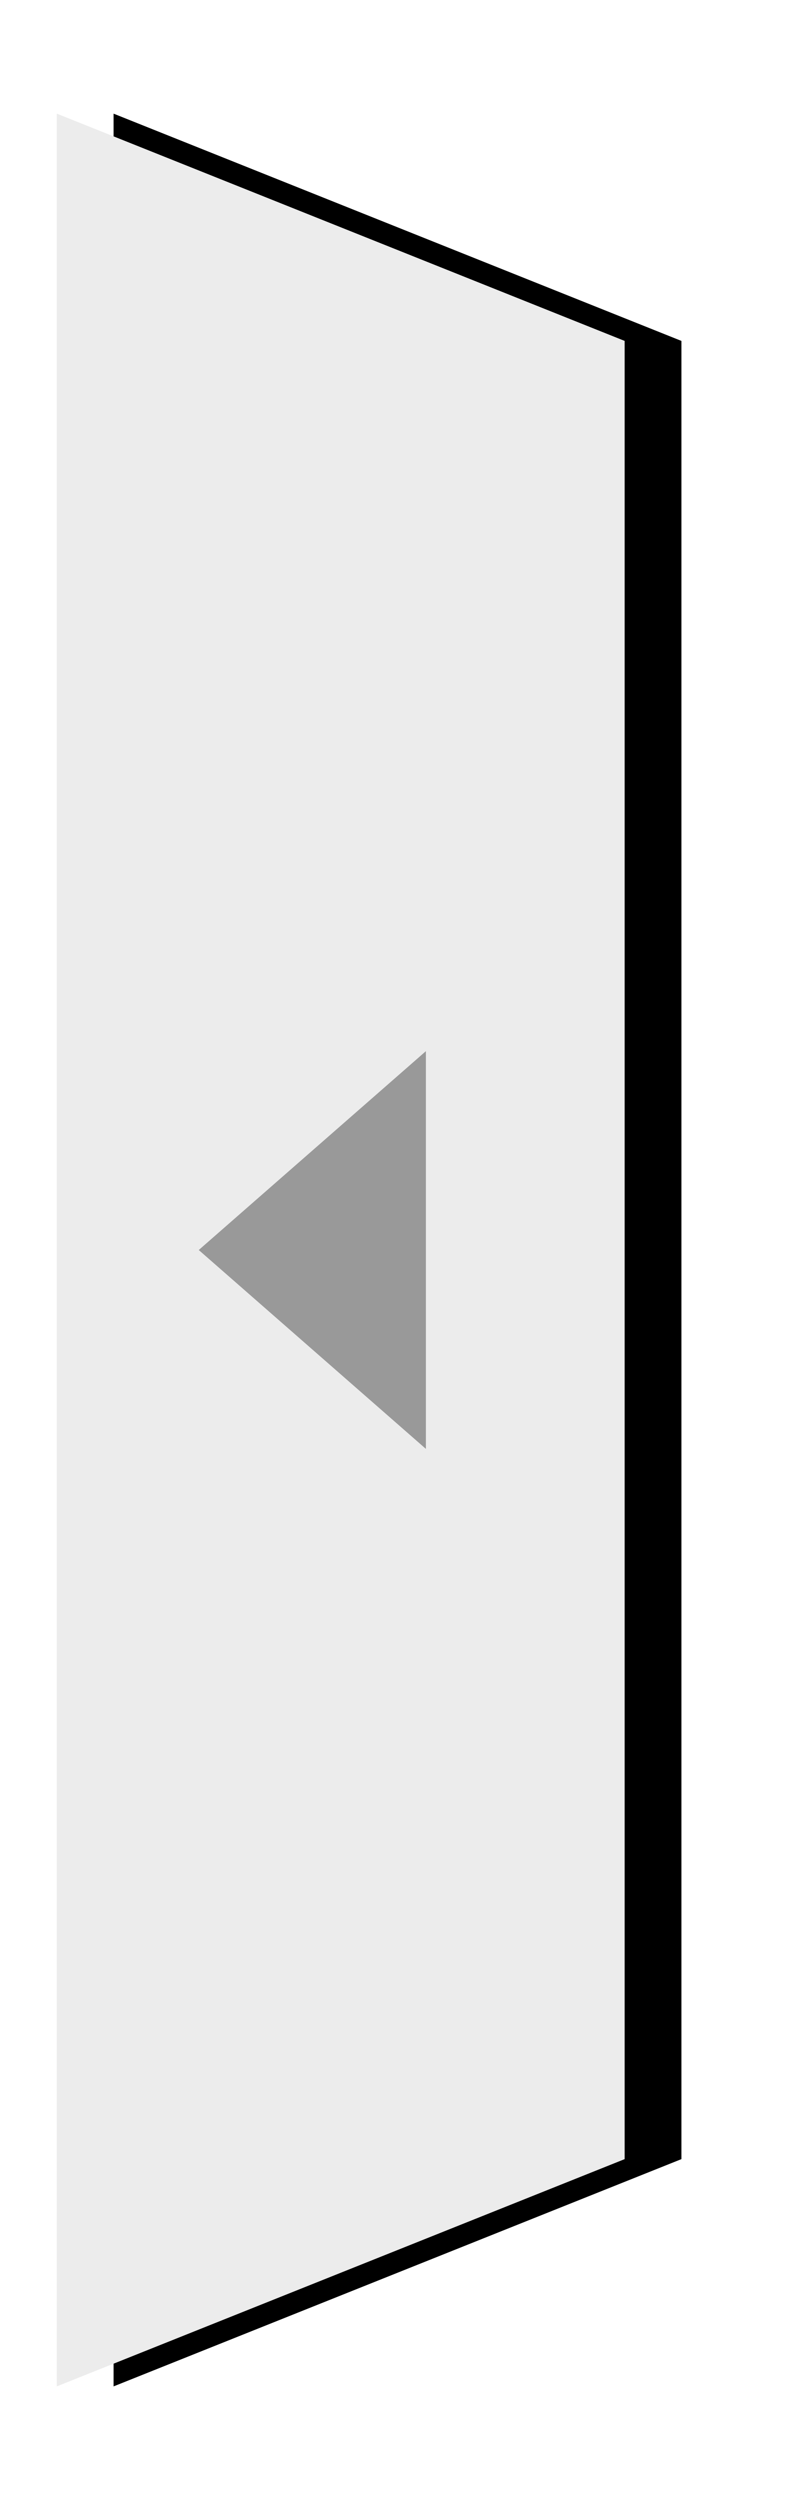 <?xml version="1.0" encoding="UTF-8"?>
<svg width="14px" height="44px" viewBox="0 0 14 44" version="1.1" xmlns="http://www.w3.org/2000/svg" xmlns:xlink="http://www.w3.org/1999/xlink">
    <title>编组 4</title>
    <defs>
        <polygon id="path-1" points="0 0 10 4 10 36 0 40"></polygon>
        <filter x="-25.0%" y="-8.8%" width="170.0%" height="117.5%" filterUnits="objectBoundingBox" id="filter-2">
            <feOffset dx="1" dy="0" in="SourceAlpha" result="shadowOffsetOuter1"></feOffset>
            <feGaussianBlur stdDeviation="1" in="shadowOffsetOuter1" result="shadowBlurOuter1"></feGaussianBlur>
            <feColorMatrix values="0 0 0 0 0   0 0 0 0 0   0 0 0 0 0  0 0 0 0.195 0" type="matrix" in="shadowBlurOuter1"></feColorMatrix>
        </filter>
    </defs>
    <g id="整合" stroke="none" stroke-width="1" fill="none" fill-rule="evenodd">
        <g id="表格联动-2" transform="translate(-249, -504)">
            <g id="编组-4" transform="translate(250, 506)">
                <g id="矩形备份-2">
                    <use fill="black" fill-opacity="1" filter="url(#filter-2)" xlink:href="#path-1"></use>
                    <use fill="#ECECEC" fill-rule="evenodd" xlink:href="#path-1"></use>
                </g>
                <polygon id="Path-2备份" fill="#999999" transform="translate(4.5, 20) rotate(-270) translate(-4.5, -20) " points="1 18 8 18 4.5 22"></polygon>
            </g>
        </g>
    </g>
</svg>